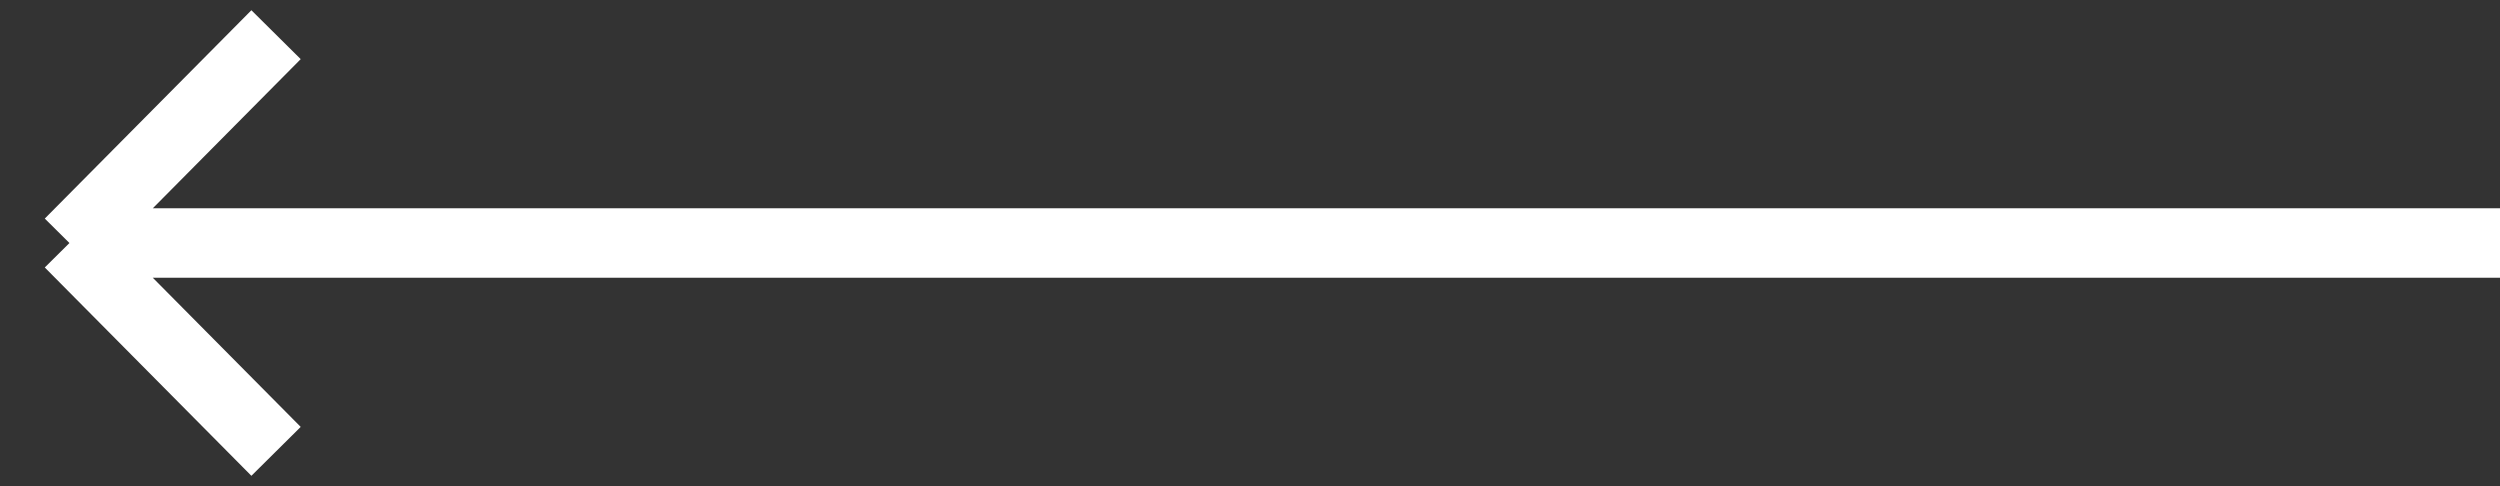 <svg width="72" height="14" viewBox="0 0 72 14" fill="none" xmlns="http://www.w3.org/2000/svg">
<rect x="0" y="0" width="72" height="14" fill="#333333" stroke="none"/>
<path d="M72 6.999L2 6.999M2 6.999L7.95 0.999M2 6.999L7.95 12.999" stroke="white" stroke-width="2"/>
</svg>
